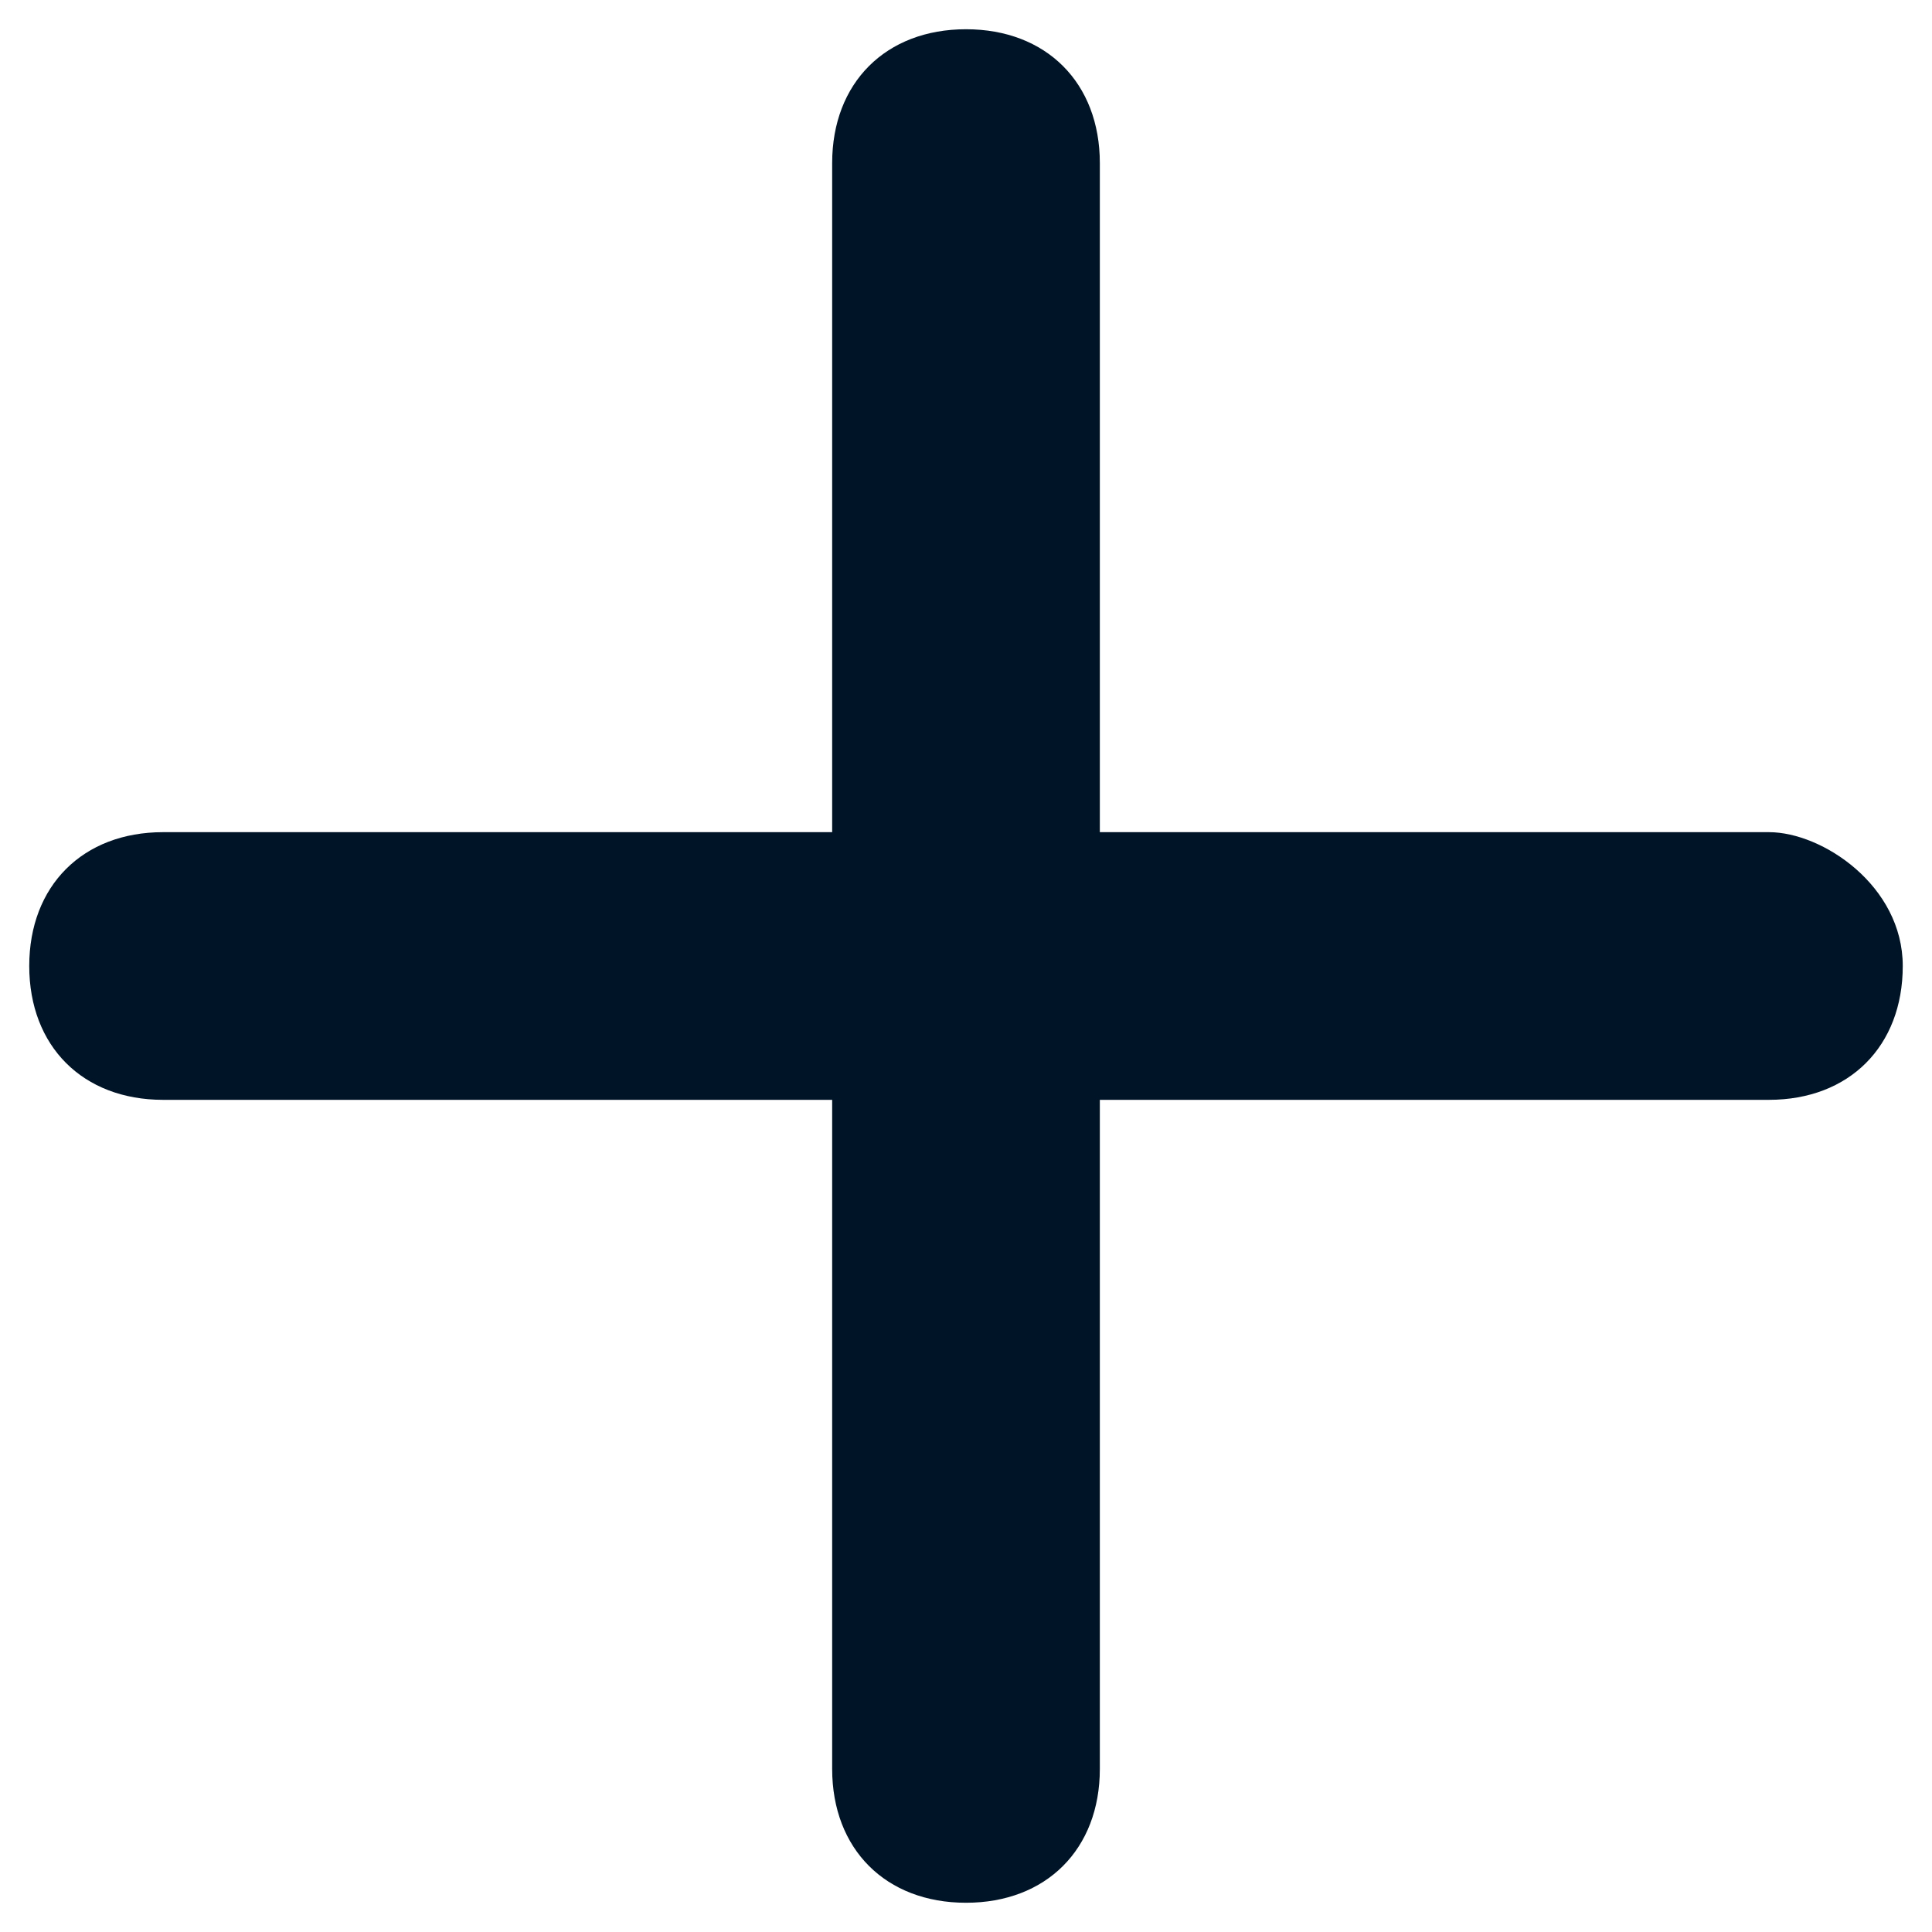 <svg width="22" height="22" viewBox="0 0 22 22" fill="none" xmlns="http://www.w3.org/2000/svg">
<path d="M20.143 9.476H12.524V1.857C12.524 0.943 11.914 0.333 11 0.333C10.086 0.333 9.476 0.943 9.476 1.857V9.476H1.857C0.943 9.476 0.333 10.086 0.333 11C0.333 11.914 0.943 12.524 1.857 12.524H9.476V20.143C9.476 21.057 10.086 21.667 11 21.667C11.914 21.667 12.524 21.057 12.524 20.143V12.524H20.143C21.057 12.524 21.667 11.914 21.667 11C21.667 10.086 20.752 9.476 20.143 9.476Z" fill="#001427"/>
</svg>
